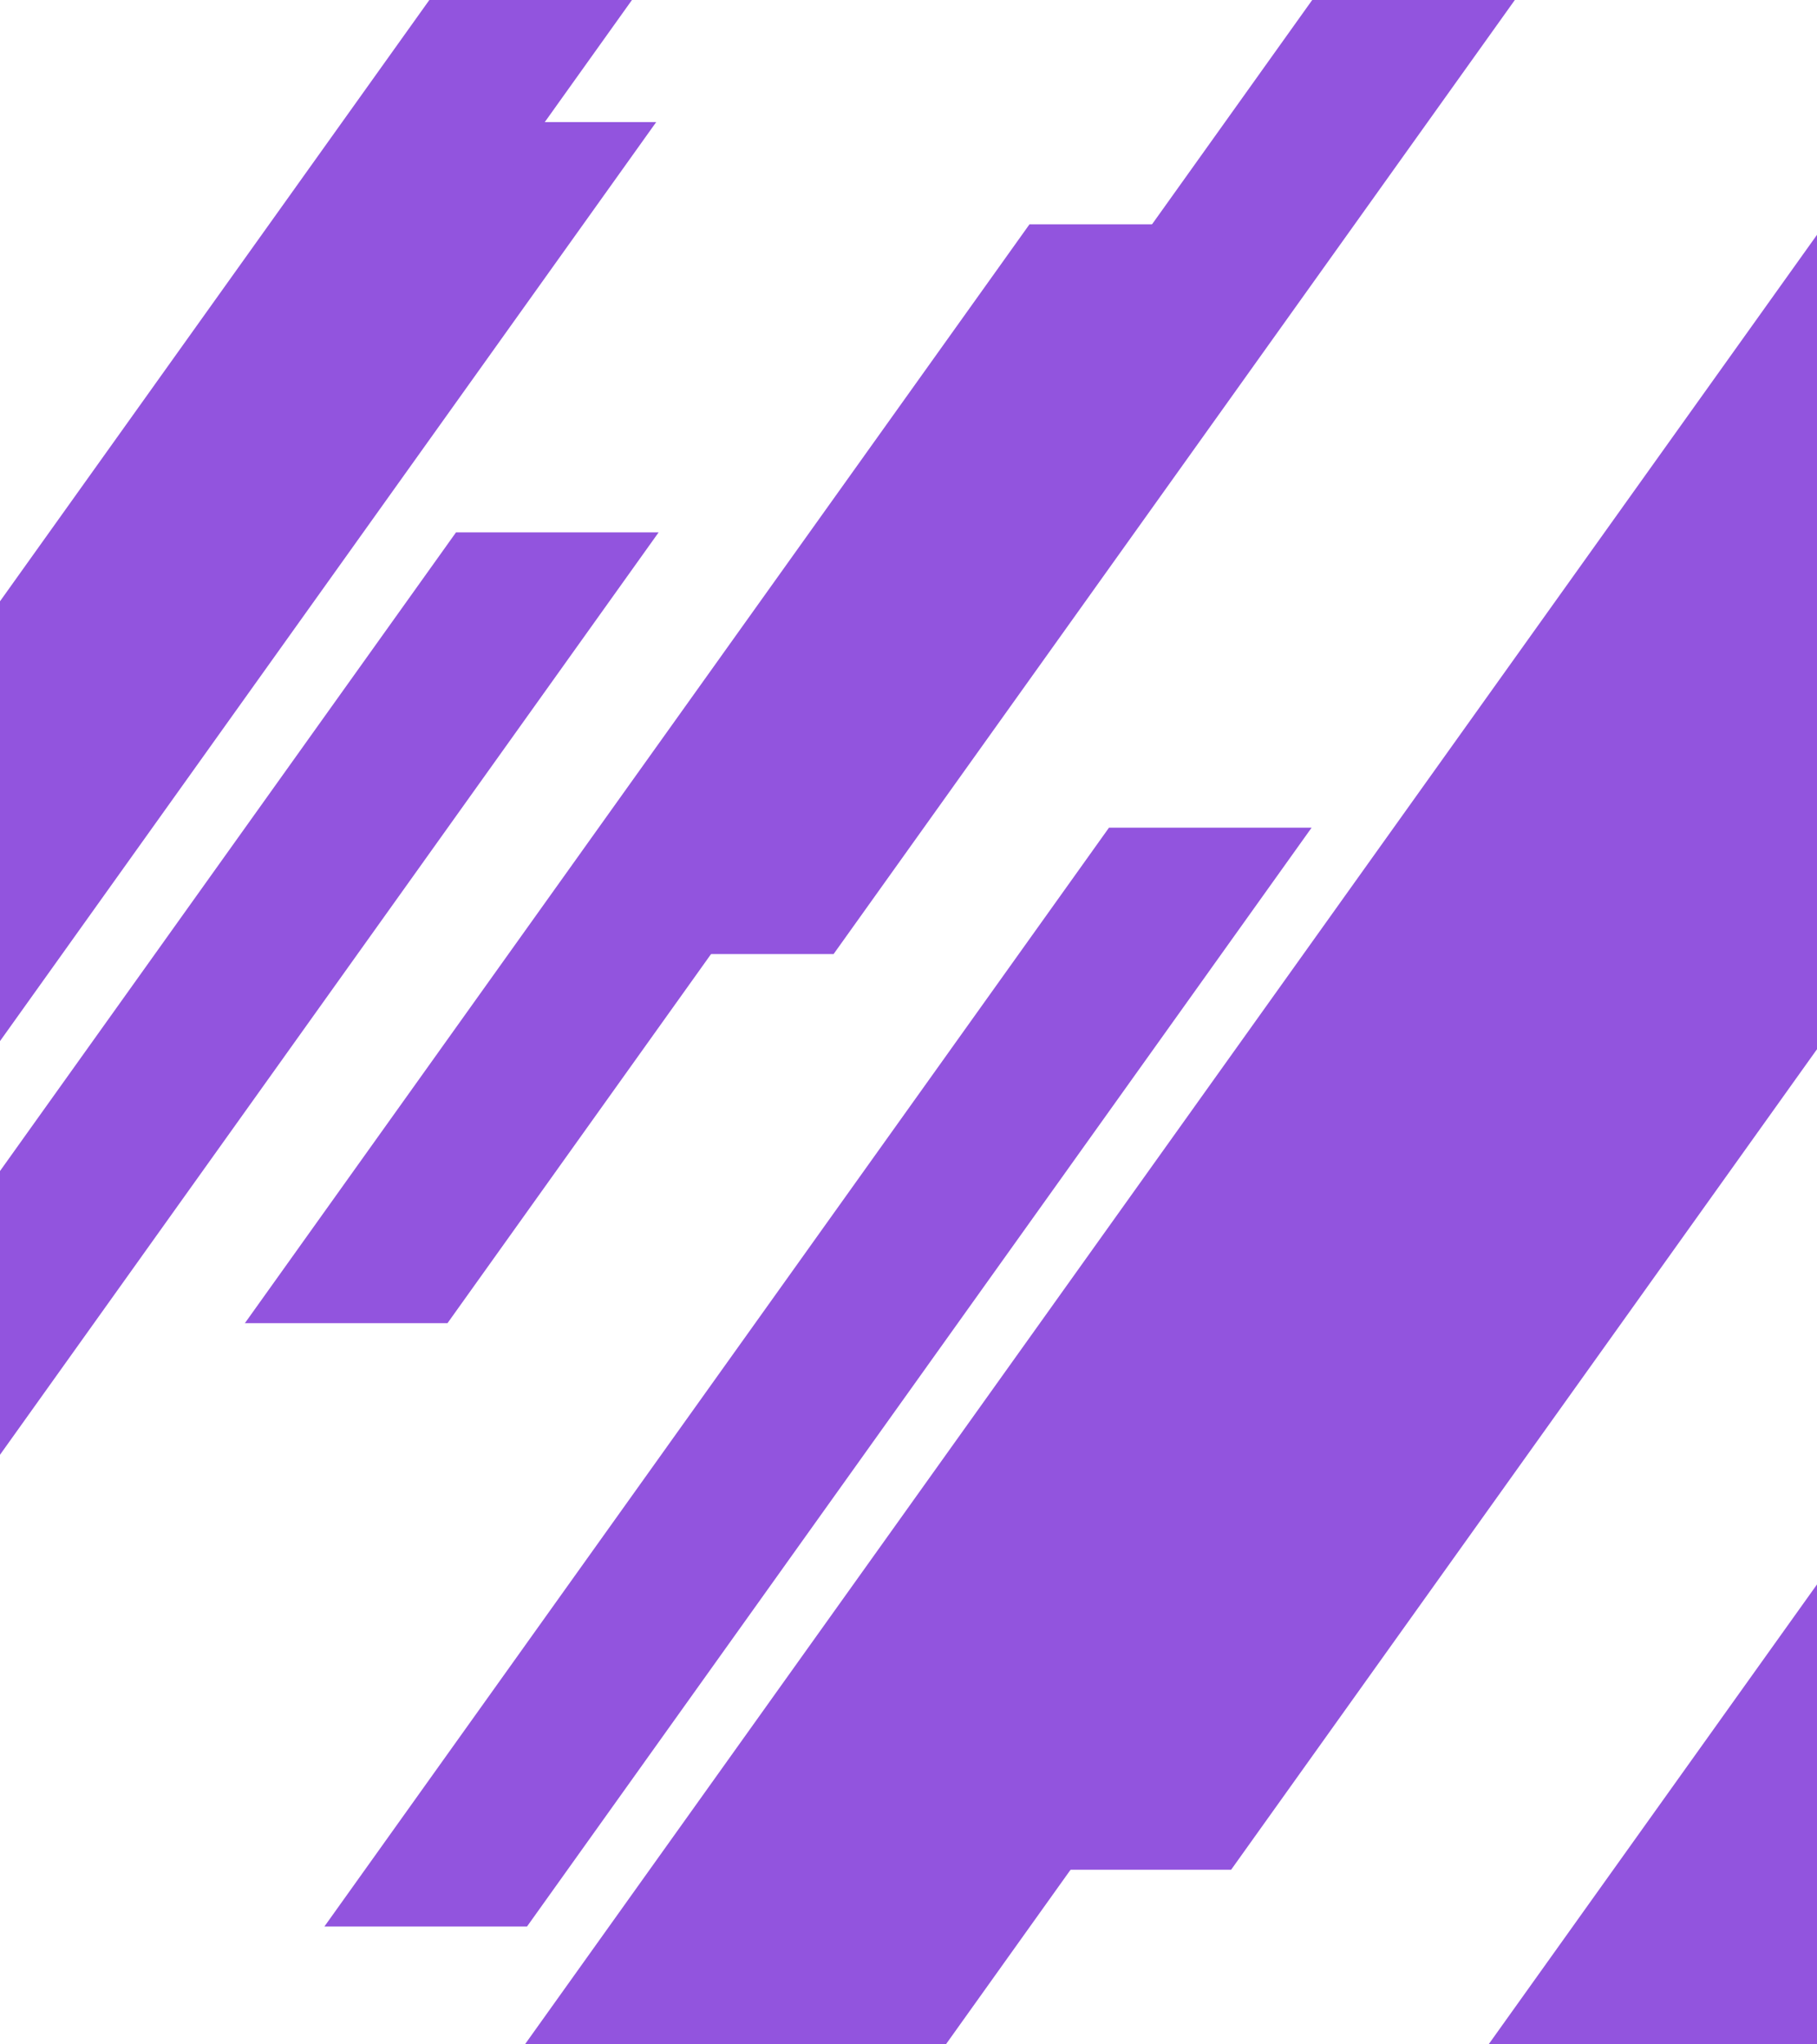 <svg width="640" height="720" viewBox="0 0 640 720" fill="none" xmlns="http://www.w3.org/2000/svg">
<g clip-path="url(#clip0)">
<path d="M433.639 658.5L710 271.5H638.632L362.271 658.5H433.639Z" fill="#9254DE"/>
<path d="M227.476 868L801.621 64H653.353L79.207 868H227.476Z" fill="#9254DE"/>
<path d="M251.269 1310L825.415 506H677.146L103 1310H251.269Z" fill="#9254DE"/>
<path d="M293.624 336L569.985 -51H498.617L222.256 336H293.624Z" fill="#9254DE"/>
<path d="M157.624 466L433.985 79H362.617L86.256 466H157.624Z" fill="#9254DE"/>
<path d="M185.624 678.5L461.985 291.5H390.617L114.256 678.5H185.624Z" fill="#9254DE"/>
<path d="M-45.226 430L231.136 43H159.768L-116.594 430H-45.226Z" fill="#9254DE"/>
<path d="M0.503 311L276.864 -76H205.496L-70.865 311H0.503Z" fill="#9254DE"/>
<path d="M-44.376 574.5L231.985 187.5H160.617L-115.744 574.5H-44.376Z" fill="#9254DE"/>
</g>
<defs>
<clipPath id="clip0">
<rect width="640" height="720" fill="white"/>
</clipPath>
</defs>
</svg>
